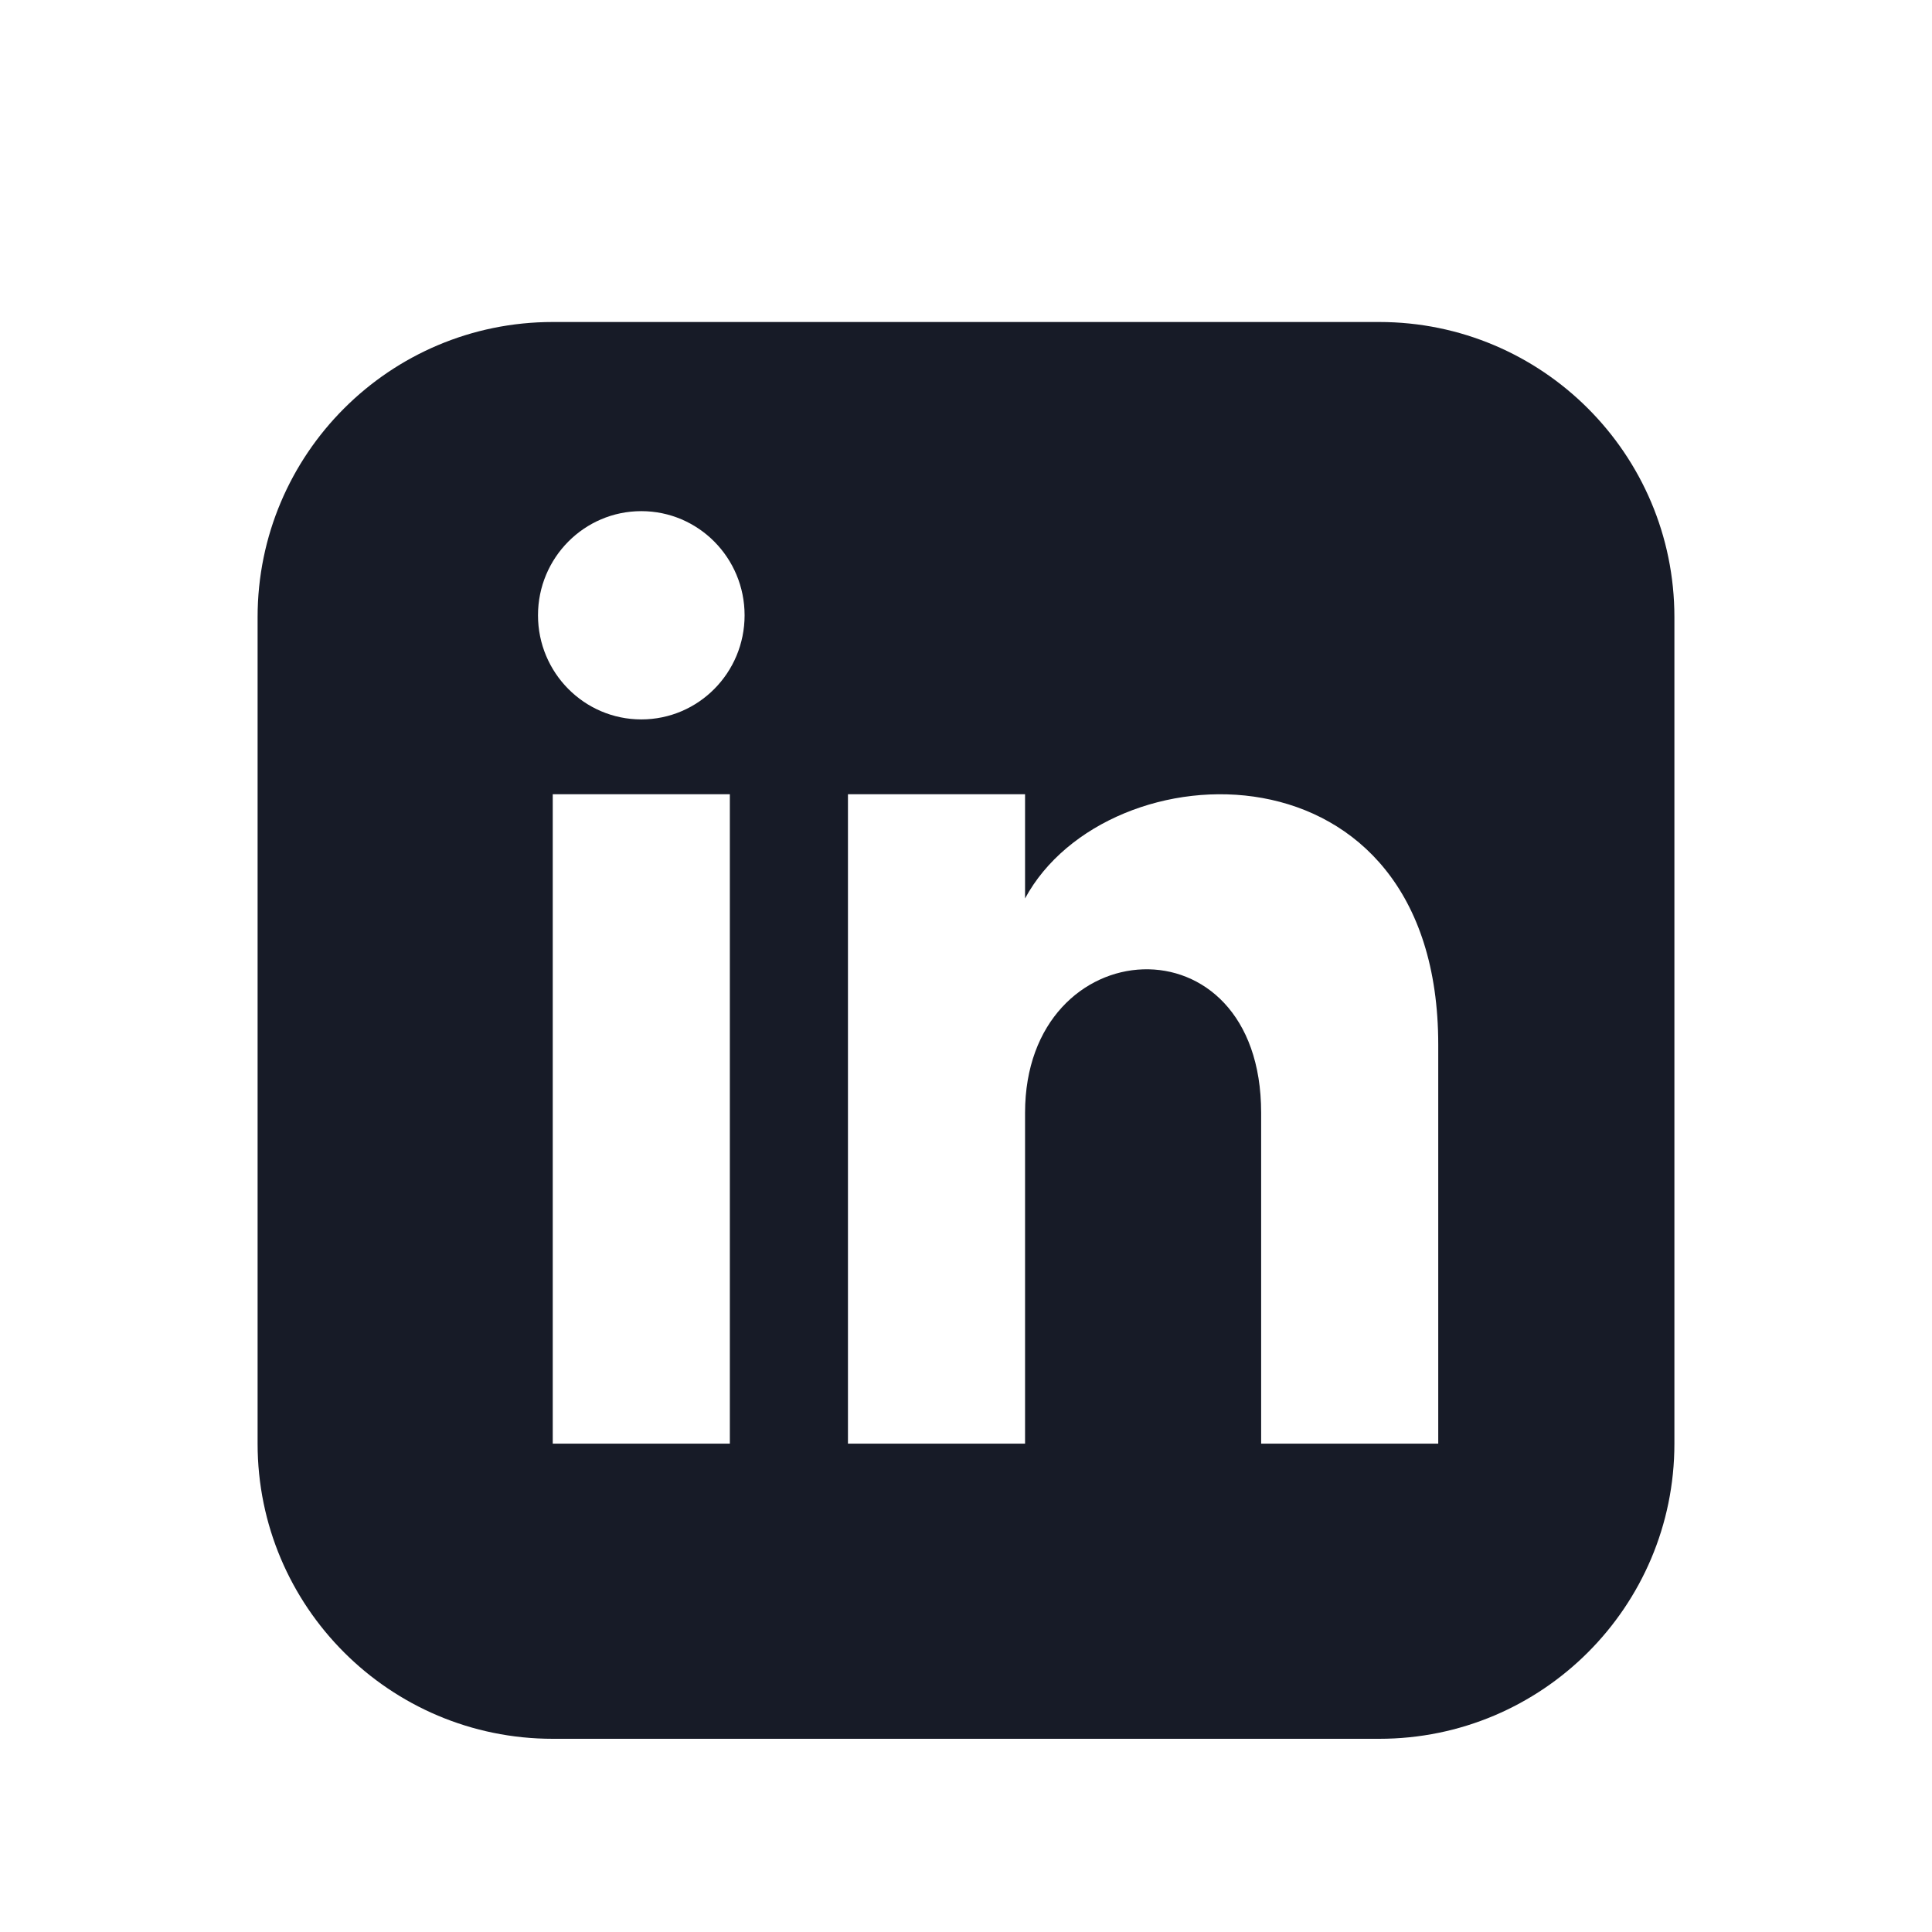 <svg width="30" height="30" viewBox="0 0 30 30" fill="none" xmlns="http://www.w3.org/2000/svg">
<g clip-path="url(#clip0_1082_2)">
<path d="M21.417 5H8.583C6.052 5 4 7.052 4 9.583V22.417C4 24.948 6.052 27 8.583 27H21.417C23.948 27 26 24.948 26 22.417V9.583C26 7.052 23.948 5 21.417 5ZM11.333 22.417H8.583V12.333H11.333V22.417ZM9.958 11.171C9.073 11.171 8.354 10.447 8.354 9.554C8.354 8.661 9.073 7.937 9.958 7.937C10.844 7.937 11.562 8.661 11.562 9.554C11.562 10.447 10.845 11.171 9.958 11.171ZM22.333 22.417H19.583V17.28C19.583 14.192 15.917 14.426 15.917 17.28V22.417H13.167V12.333H15.917V13.951C17.196 11.581 22.333 11.406 22.333 16.221V22.417Z" fill="#171B27"/>
</g>
<defs>
<clipPath id="clip0_1082_2">
<rect width="22" height="22" fill="white" transform="translate(4 5)"/>
</clipPath>
</defs>
</svg>
